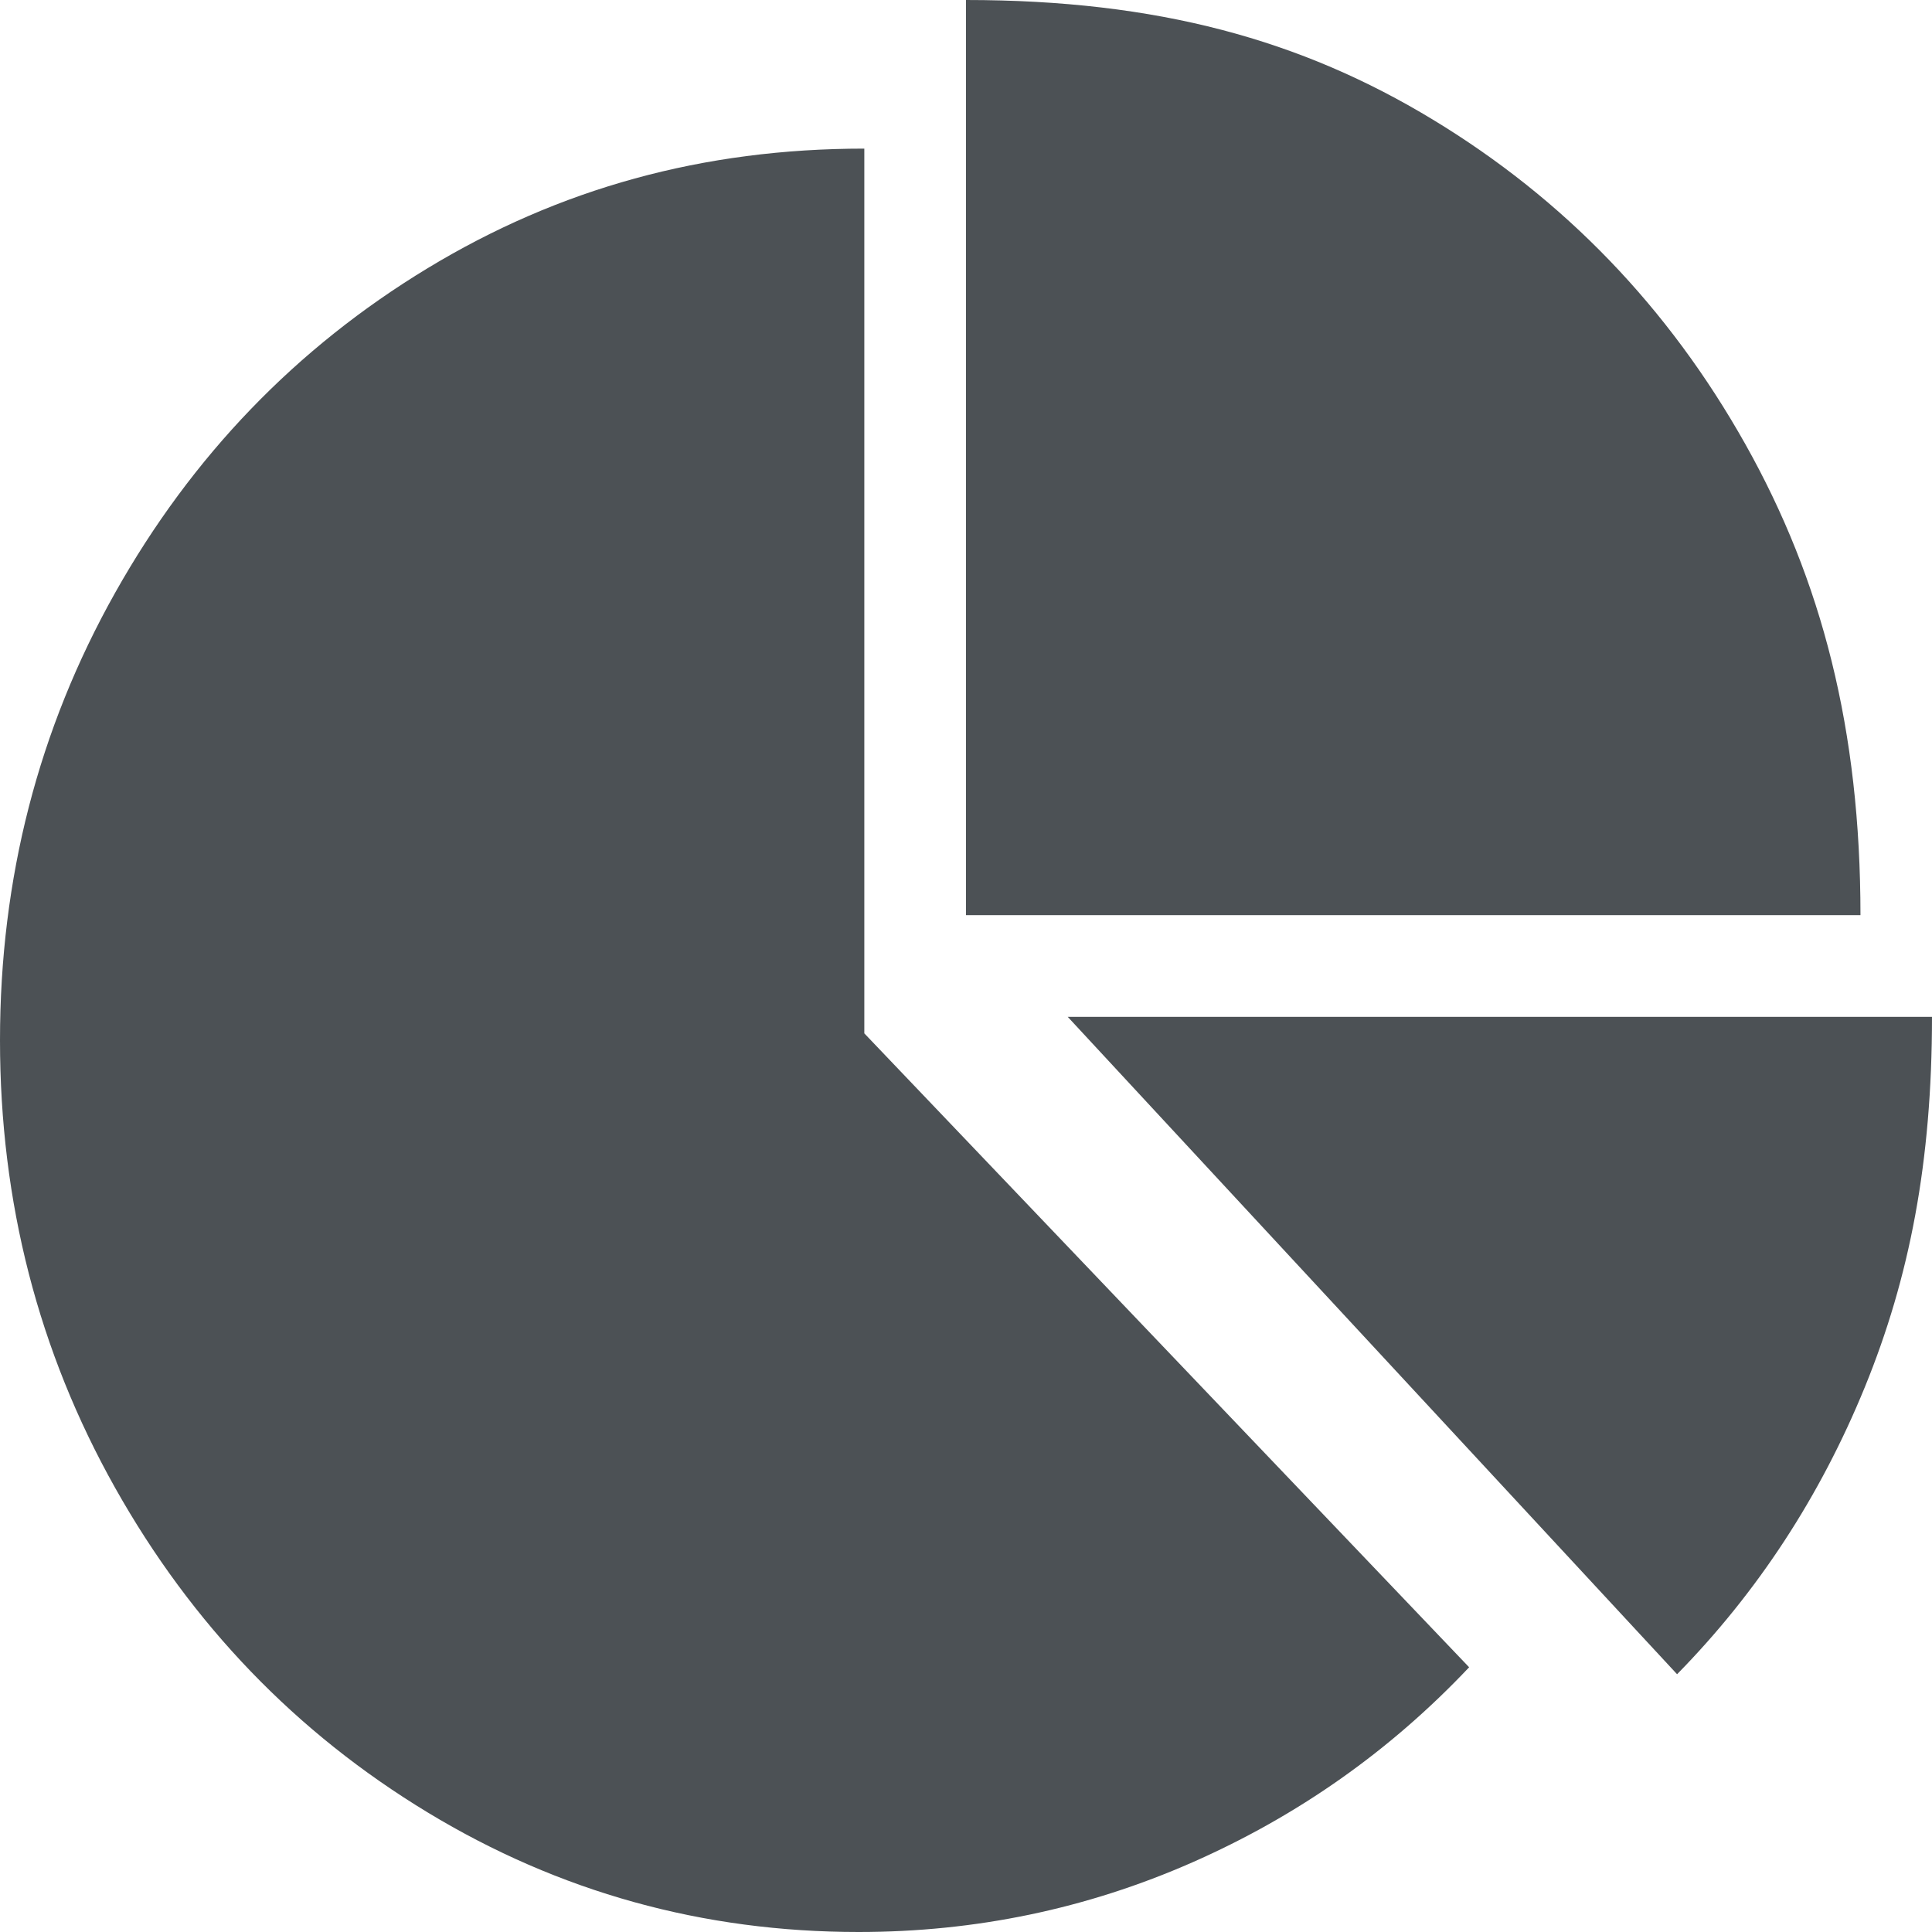﻿<?xml version="1.0" encoding="utf-8"?>
<svg version="1.1" xmlns:xlink="http://www.w3.org/1999/xlink" width="38px" height="38px" xmlns="http://www.w3.org/2000/svg">
  <g transform="matrix(1 0 0 1 -32 -701 )">
    <path d="M 17 2.923  L 17 20.325  L 28.896 32.793  C 27.342 34.438  25.528 35.716  23.453 36.63  C 21.379 37.543  19.191 38  16.889 38  C 13.825 38  10.999 37.216  8.411 35.648  C 5.824 34.08  3.775 31.952  2.265 29.265  C 0.755 26.578  0 23.643  0 20.462  C 0 17.28  0.755 14.345  2.265 11.658  C 3.775 8.971  5.824 6.843  8.411 5.275  C 10.999 3.707  13.825 2.923  17 2.923  Z M 32.986 32.93  L 21.001 20  L 38 20  C 38 22.852  37.56 25.124  36.681 27.278  C 35.801 29.432  34.569 31.317  32.986 32.93  Z M 34.328 8.735  C 35.838 11.422  36.593 14.357  36.593 18  L 19 18  L 19 0  C 22.768 0  25.594 0.784  28.181 2.352  C 30.769 3.92  32.818 6.048  34.328 8.735  Z " fill-rule="nonzero" fill="#4c5155" stroke="none" transform="matrix(1 0 0 1 32 701 )" />
  </g>
</svg>